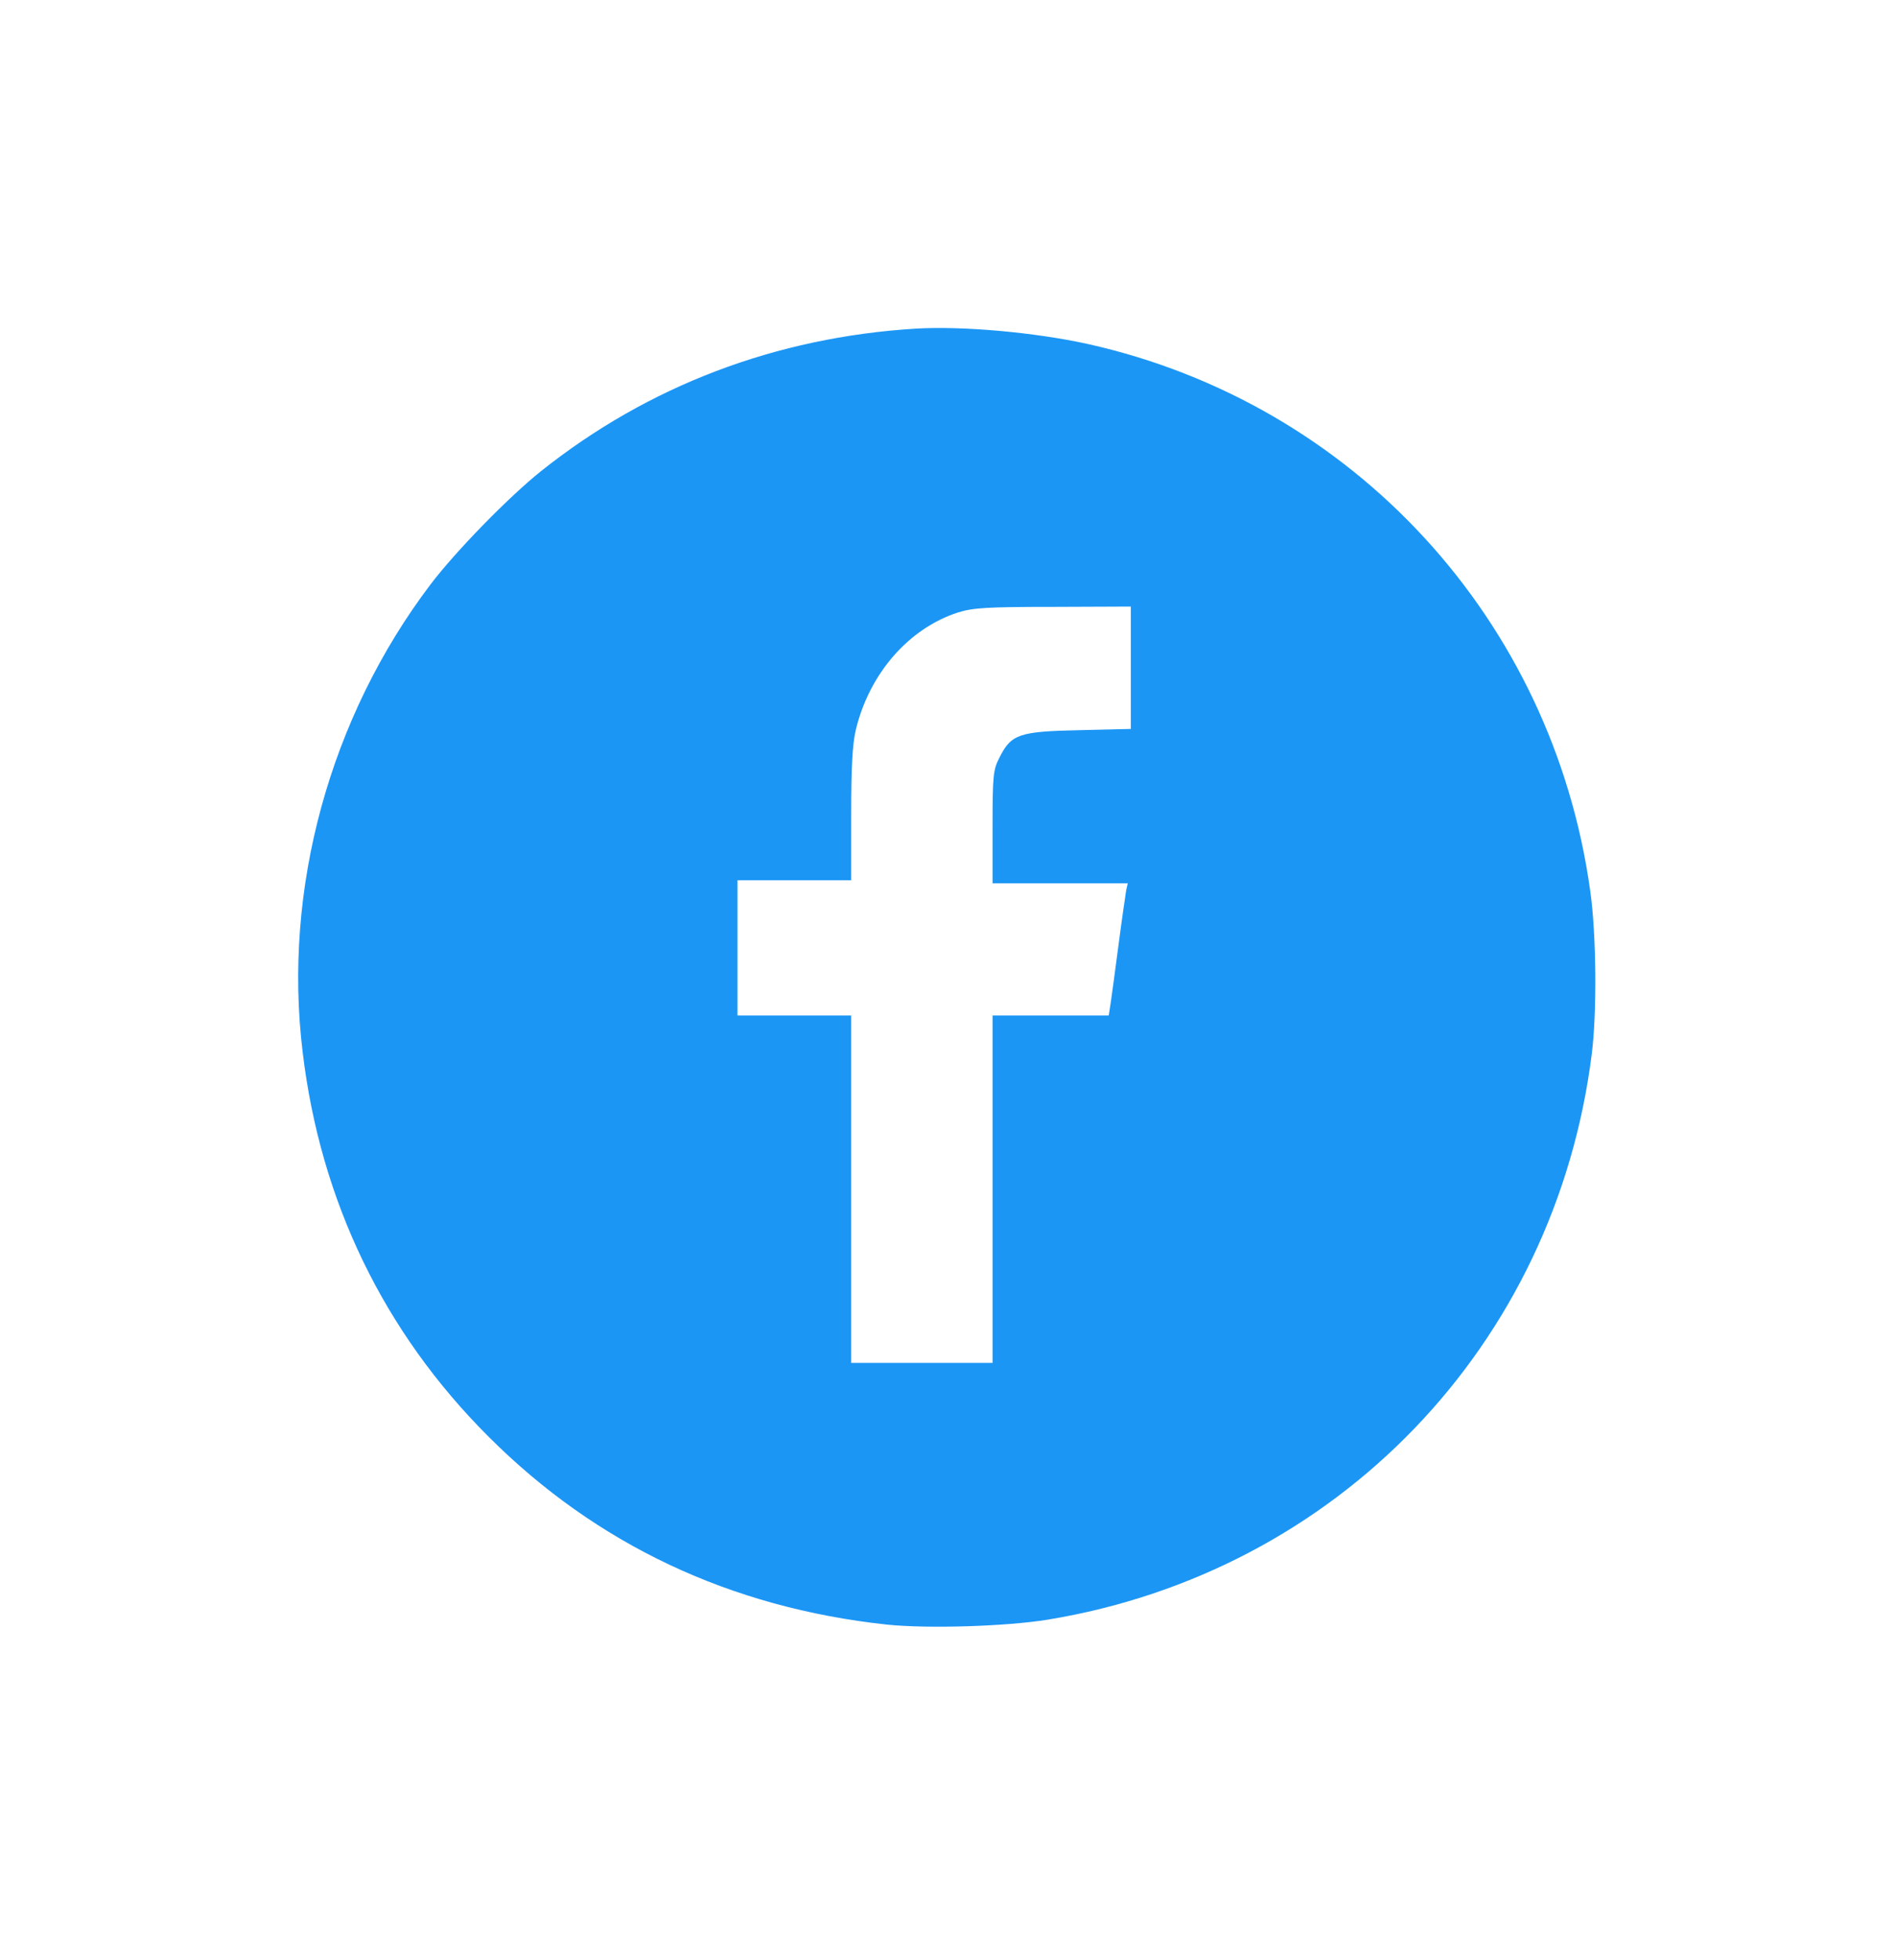 <?xml version="1.0" standalone="no"?>
<!DOCTYPE svg PUBLIC "-//W3C//DTD SVG 20010904//EN"
 "http://www.w3.org/TR/2001/REC-SVG-20010904/DTD/svg10.dtd">
<svg version="1.0" xmlns="http://www.w3.org/2000/svg"
 width="30" height="31" viewBox="0 0 617 537"
 preserveAspectRatio="xMidYMid meet">

<g transform="translate(0,537) scale(0.1,-0.1)"
fill="rgb(28,150,245)" stroke="none">
<path d="M2980 4804 c-455 -28 -871 -186 -1220 -464 -106 -85 -276 -259 -359
-368 -328 -433 -481 -991 -416 -1522 58 -484 264 -910 605 -1250 351 -351 787
-556 1295 -611 133 -14 390 -6 525 16 942 155 1651 892 1770 1840 17 133 15
391 -5 530 -122 882 -770 1586 -1635 1779 -173 38 -407 59 -560 50z m700
-1103 l0 -199 -167 -4 c-196 -4 -222 -13 -260 -88 -21 -41 -23 -57 -23 -227
l0 -183 220 0 220 0 -5 -22 c-2 -13 -14 -93 -25 -178 -11 -85 -23 -172 -26
-192 l-6 -38 -189 0 -189 0 0 -565 0 -565 -230 0 -230 0 0 565 0 565 -185 0
-185 0 0 220 0 220 185 0 185 0 0 213 c0 154 4 230 15 276 44 183 172 330 333
382 49 15 93 18 310 18 l252 1 0 -199z"/>
</g>
</svg>
